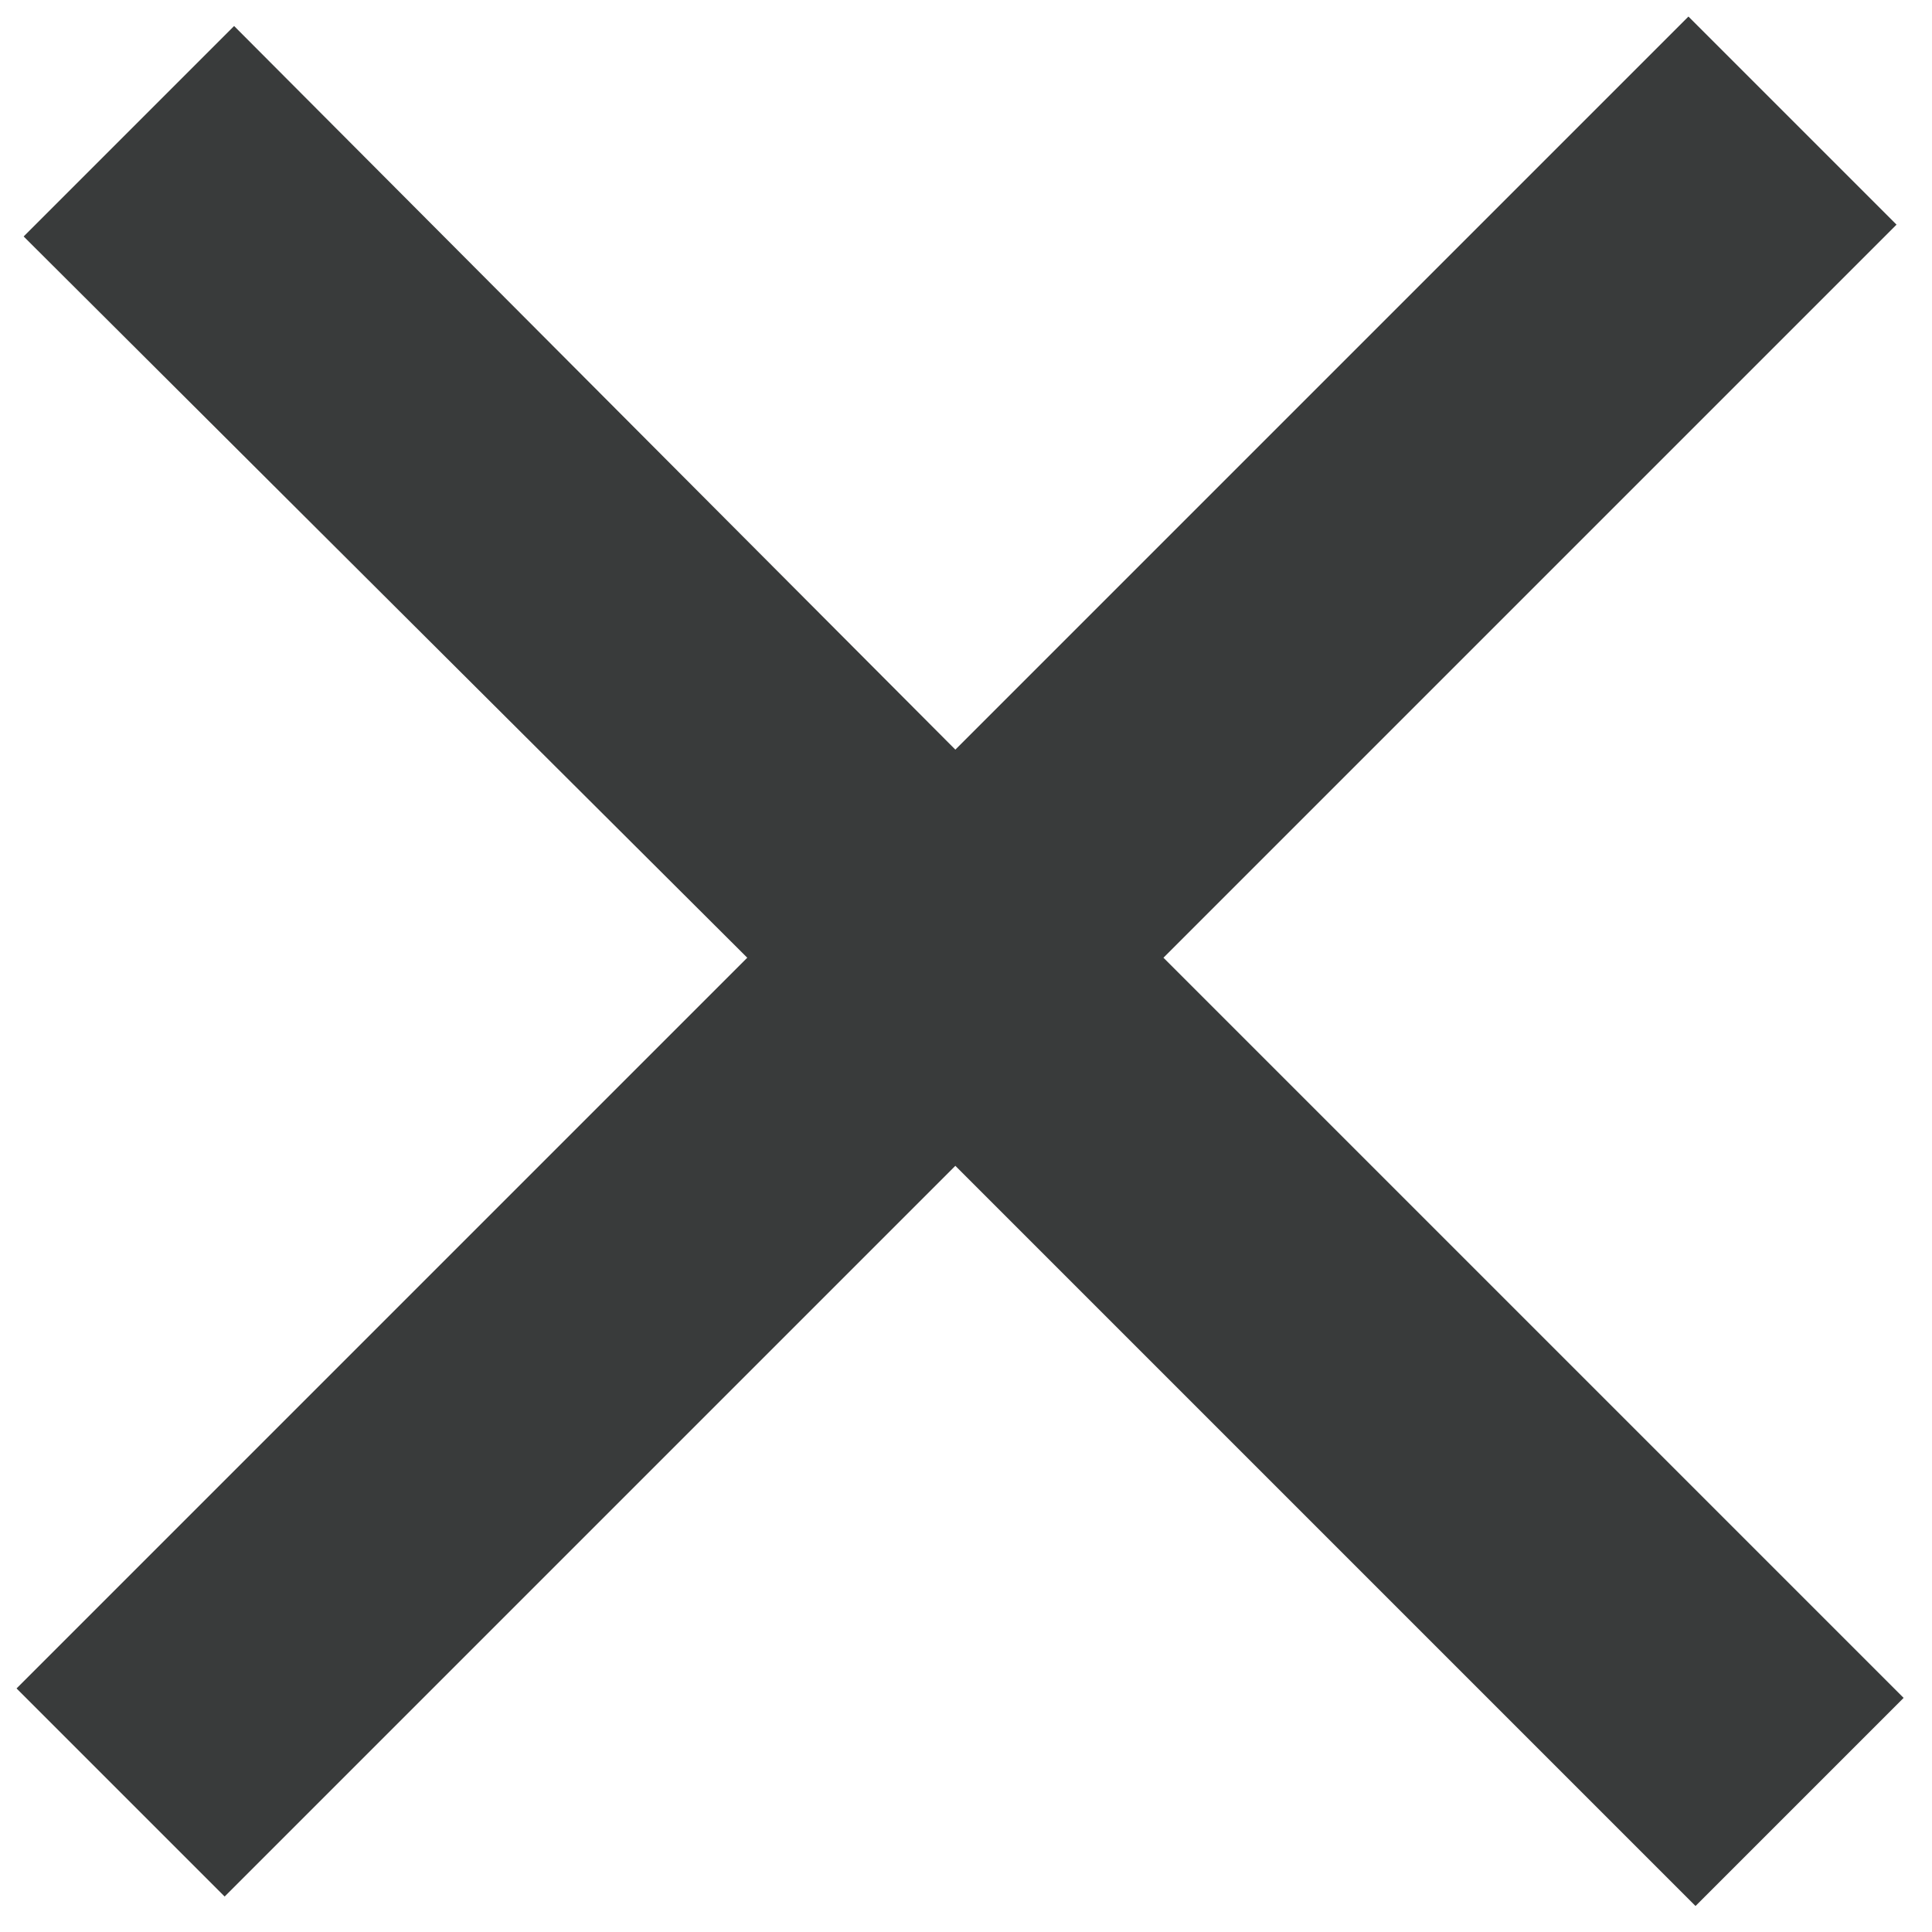 <?xml version="1.0" encoding="utf-8"?>
<!-- Generator: Adobe Illustrator 23.0.0, SVG Export Plug-In . SVG Version: 6.00 Build 0)  -->
<svg version="1.1" id="pw-close" xmlns="http://www.w3.org/2000/svg" xmlns:xlink="http://www.w3.org/1999/xlink" x="0px" y="0px"
	 viewBox="0 0 81.7 81.7" style="enable-background:new 0 0 81.7 81.7;" xml:space="preserve">
<style type="text/css">
	.st0{fill-rule:evenodd;clip-rule:evenodd;fill:#393B3B;}
</style>
<title>[icon]/close/dark</title>
<path class="st0" d="M31.6,40.5L0.7,71.4l8.8,8.8l30.9-30.9l31.3,31.3l8.8-8.8L49.2,40.5l31-31l-8.8-8.8l-31,31L9.9,1.1L1,10
	L31.6,40.5z"/>
</svg>
